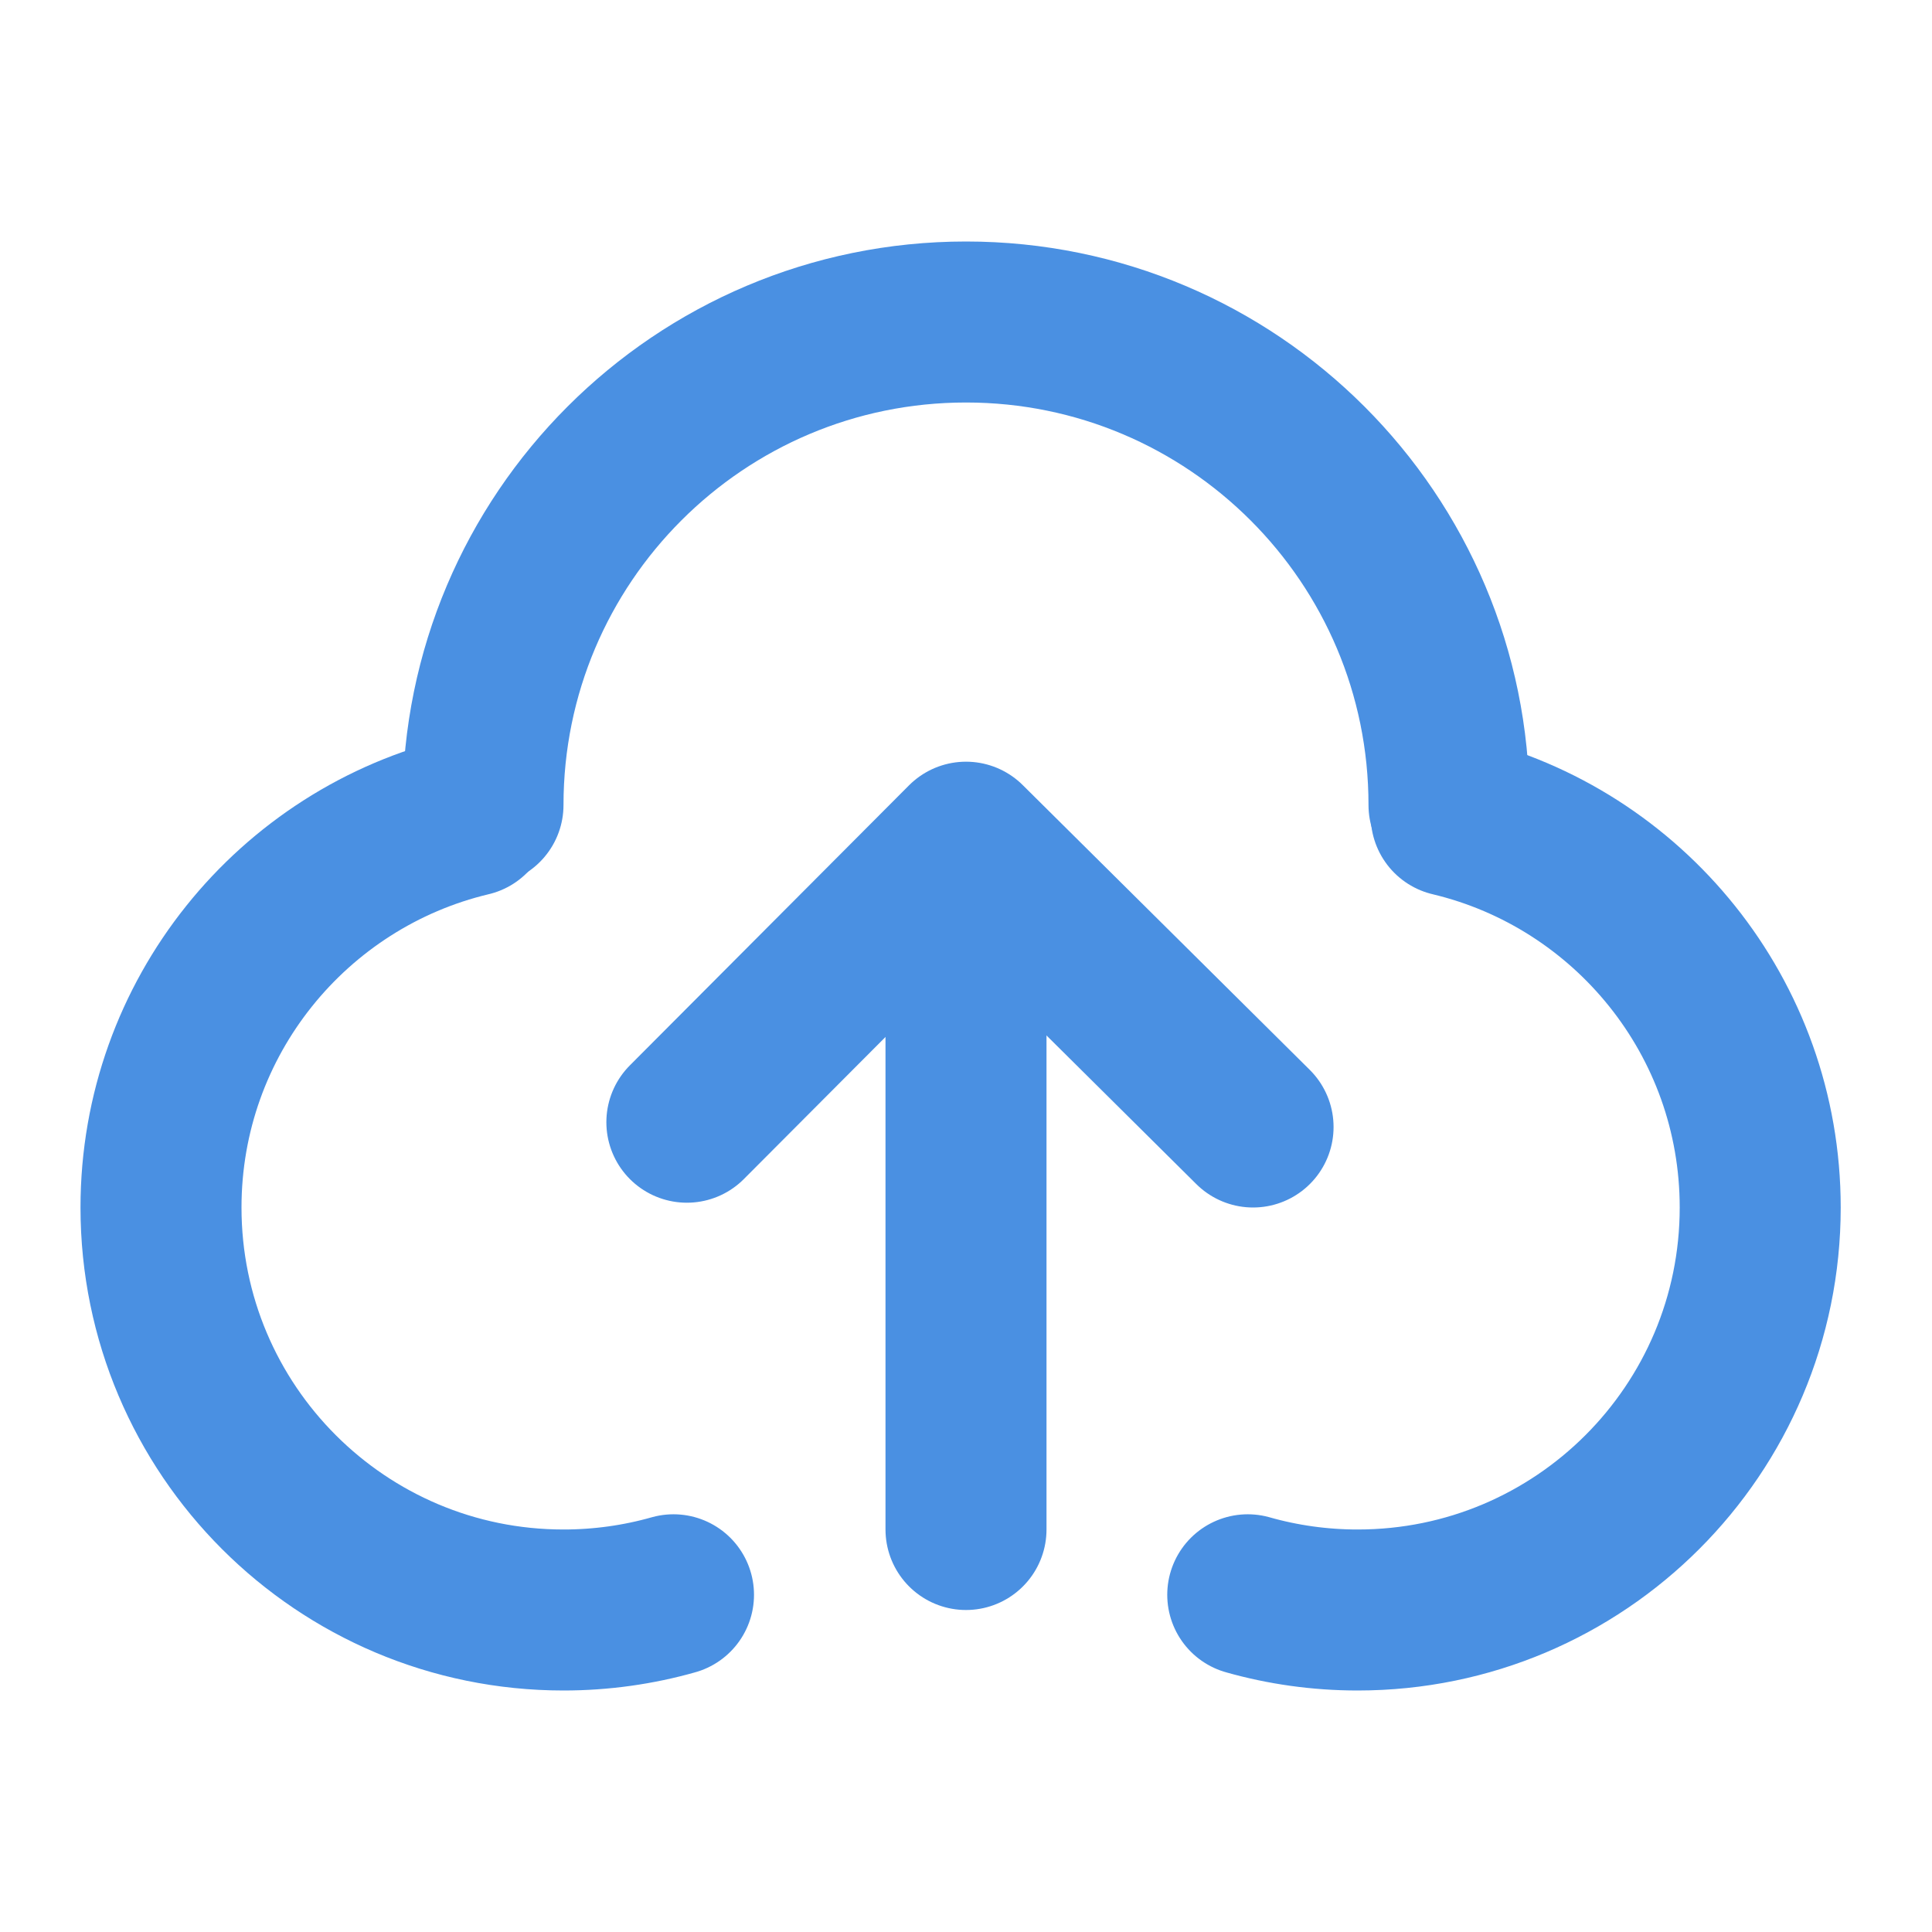 <?xml version="1.0" encoding="UTF-8"?><svg width="21" height="21" viewBox="0 0 48 48" fill="none" xmlns="http://www.w3.org/2000/svg"><path d="M11.678 20.271C7.275 21.318 4 25.277 4 30C4 35.523 8.477 40 14 40C14.947 40 15.864 39.868 16.733 39.622" stroke="#4a90e2" stroke-width="4" stroke-linecap="round" stroke-linejoin="round"/><path d="M36.055 20.271C40.458 21.318 43.732 25.277 43.732 30C43.732 35.523 39.255 40 33.732 40C32.785 40 31.868 39.868 31 39.622" stroke="#4a90e2" stroke-width="4" stroke-linecap="round" stroke-linejoin="round"/><path d="M36 20C36 13.373 30.627 8 24 8C17.373 8 12 13.373 12 20" stroke="#4a90e2" stroke-width="4" stroke-linecap="round" stroke-linejoin="round"/><path d="M17.065 27.881L24 20.924L31.132 28" stroke="#4a90e2" stroke-width="4" stroke-linecap="round" stroke-linejoin="round"/><path d="M24 38V24.462" stroke="#4a90e2" stroke-width="4" stroke-linecap="round" stroke-linejoin="round"/></svg>